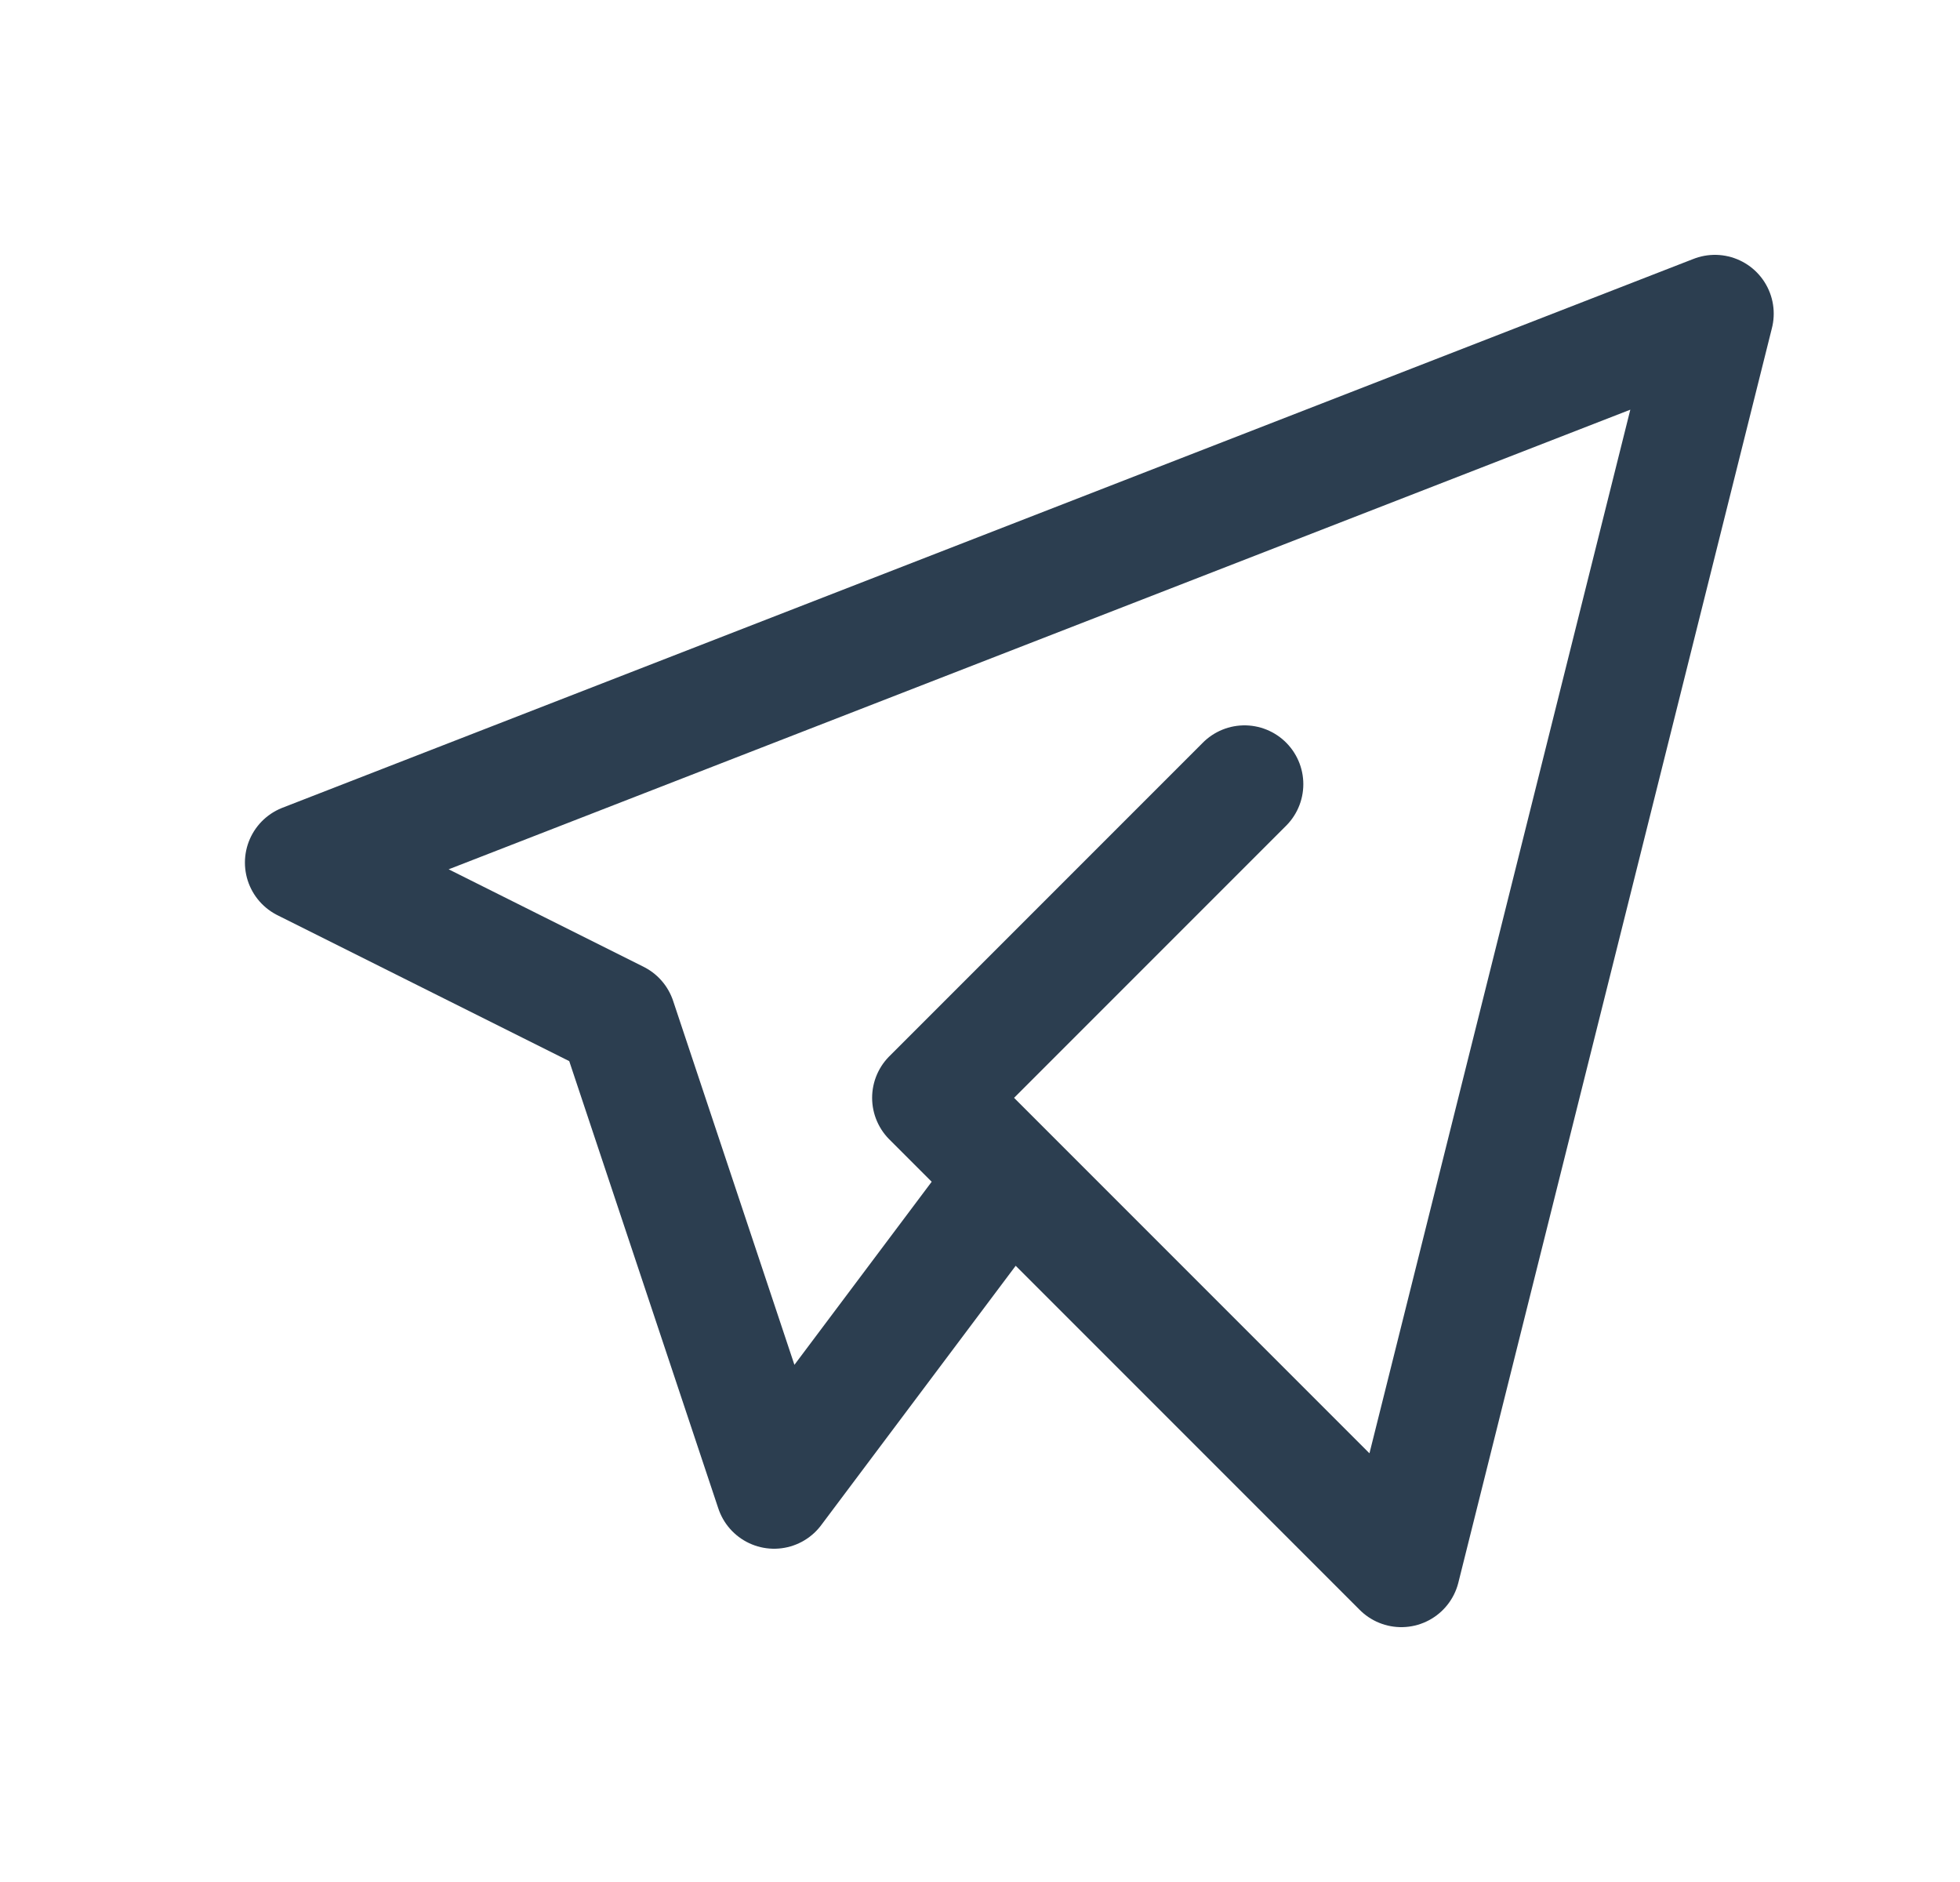 <svg width="25" height="24" viewBox="0 0 25 24" fill="none" xmlns="http://www.w3.org/2000/svg">
<g clip-path="url(#clip0_175_286)">
<path d="M15.874 10L11.874 14L17.874 20L21.874 4L3.874 11L7.874 13L9.874 19L12.874 15" stroke="#2C3E50" stroke-width="1.5" stroke-linecap="round" stroke-linejoin="round"/>
</g>
<defs>
<clipPath id="clip0_175_286">
<rect width="24" height="24" fill="white" transform="translate(0.874)"/>
</clipPath>
</defs>
</svg>
